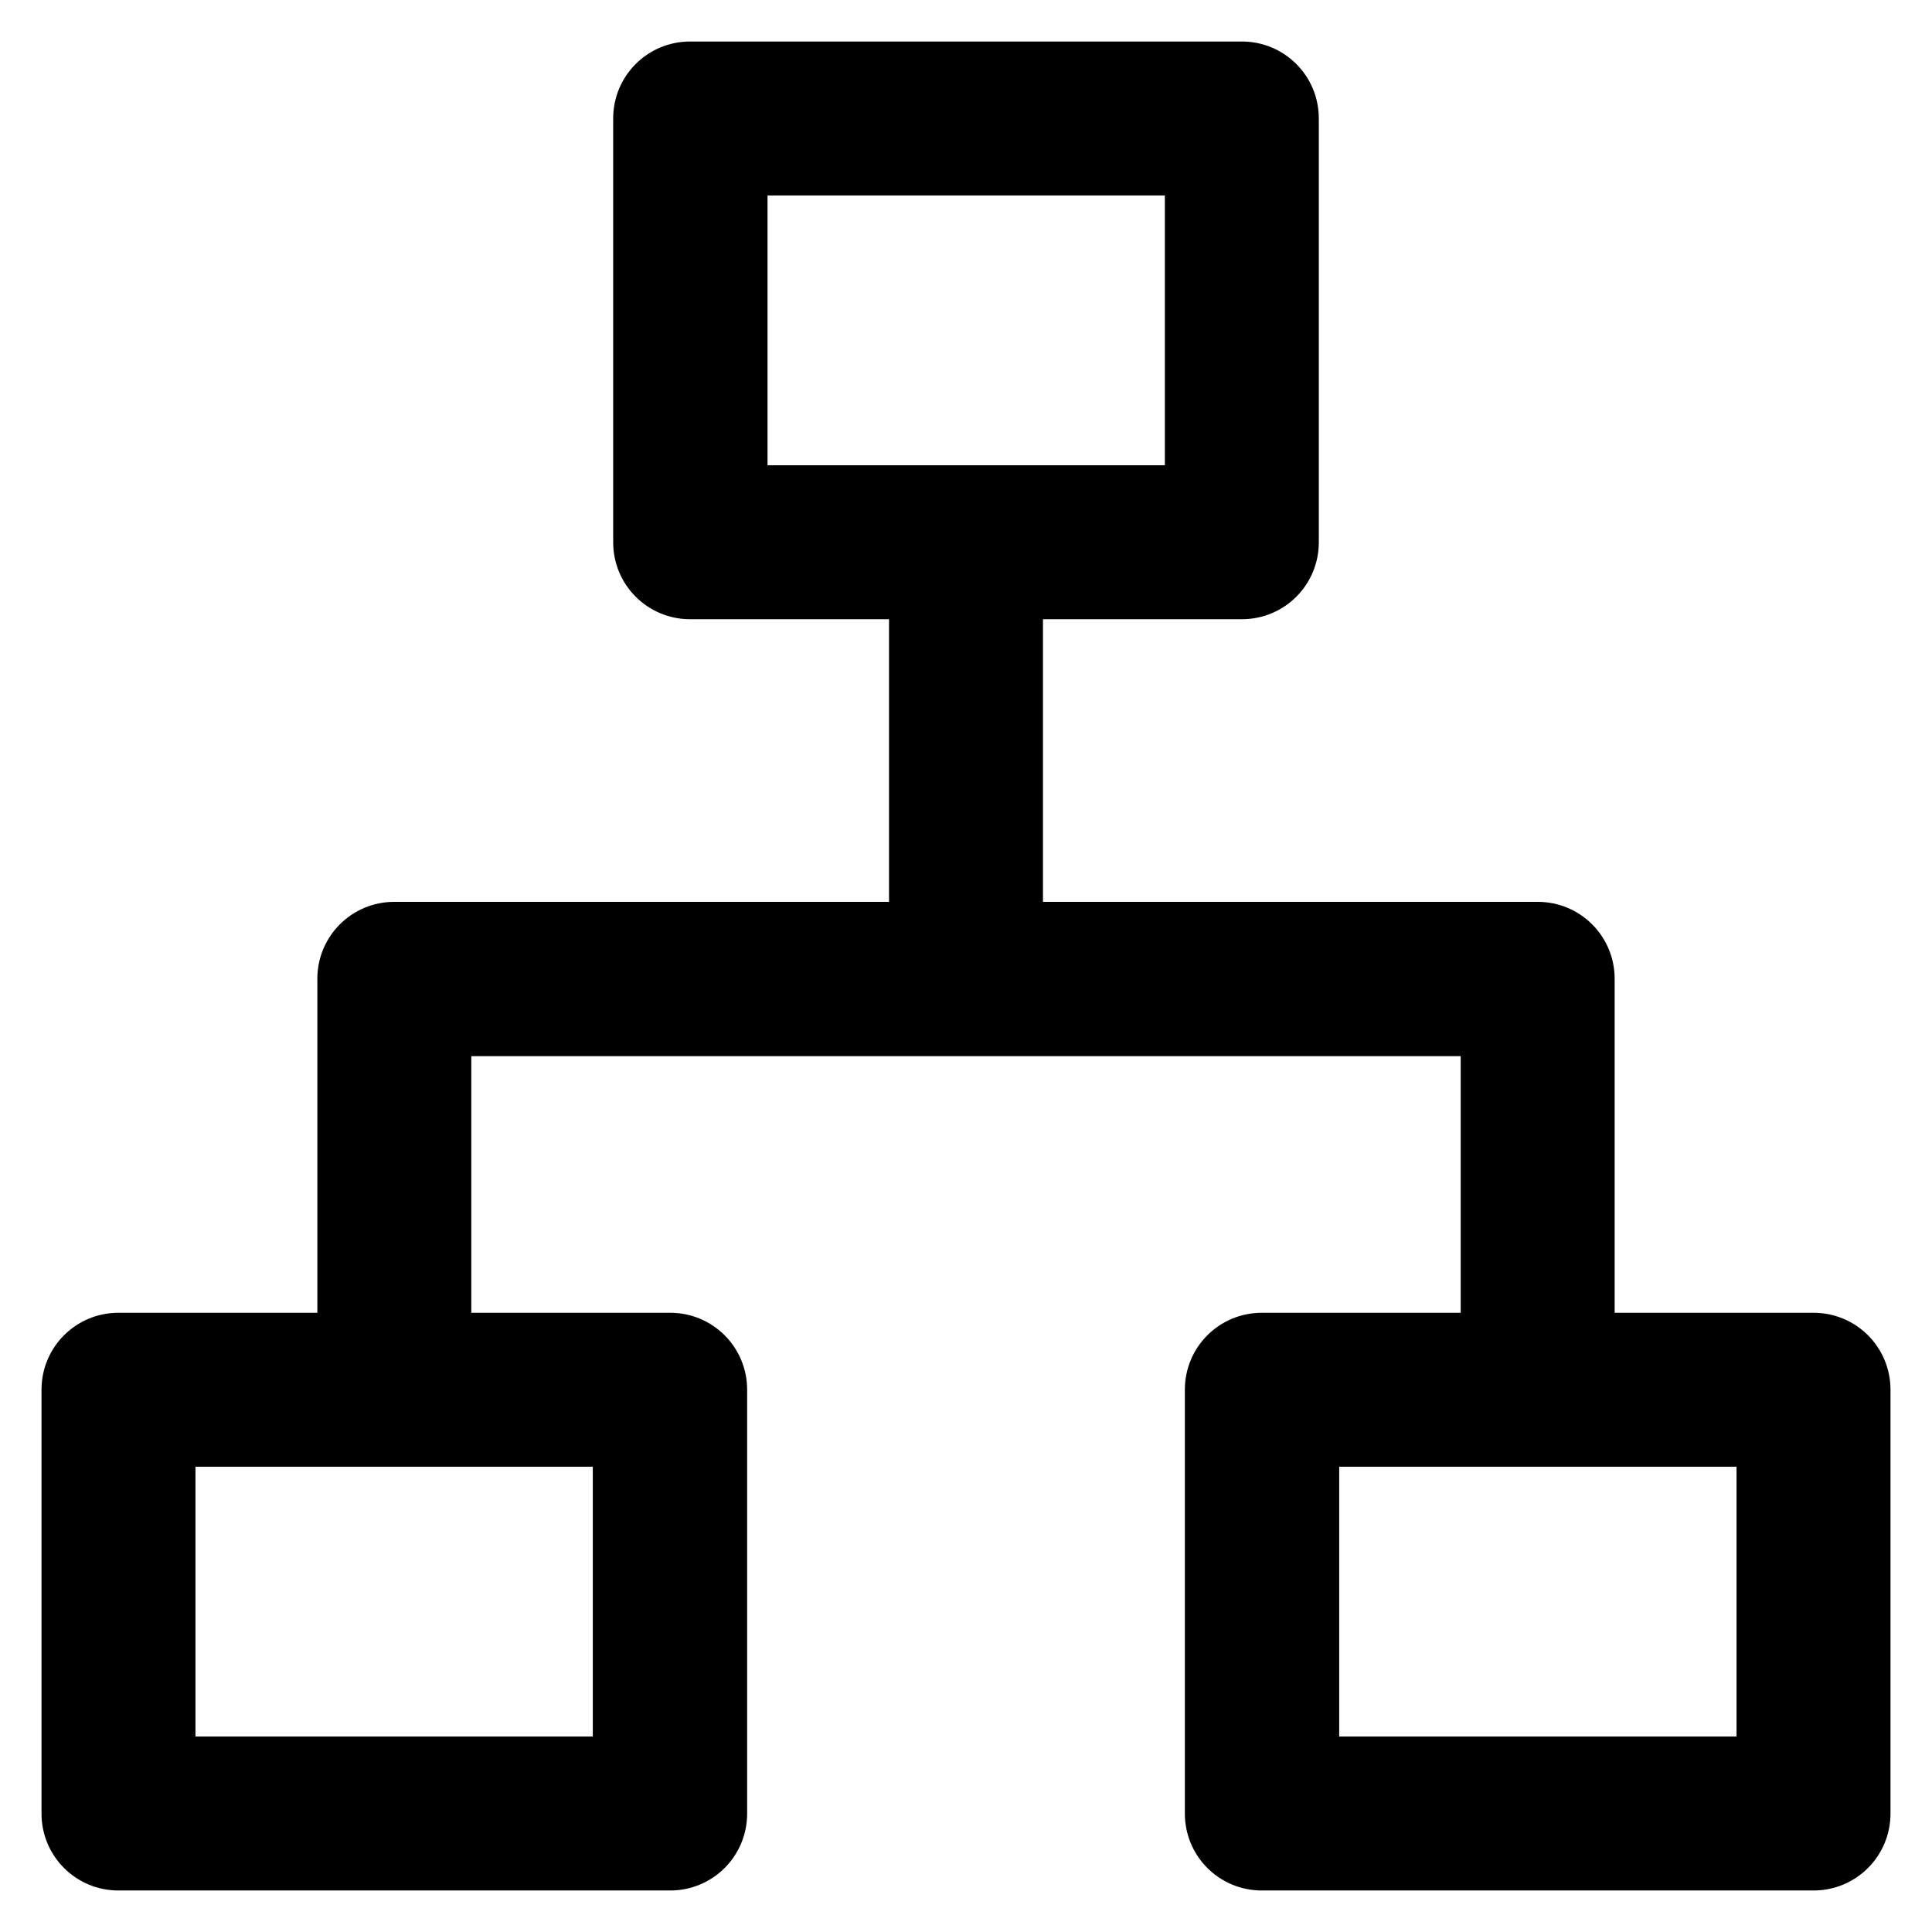 <?xml version='1.0' encoding='utf-8'?>
<!DOCTYPE svg PUBLIC '-//W3C//DTD SVG 1.1//EN' 'http://www.w3.org/Graphics/SVG/1.1/DTD/svg11.dtd'>
<svg version="1.1" xmlns="http://www.w3.org/2000/svg" viewBox="0 0 512 512" xmlns:xlink="http://www.w3.org/1999/xlink" enable-background="new 0 0 512 512">
  <g>
    <path d="m480.6,347.9h-52.7v-88.5c0-11.3-9.1-20.4-20.4-20.4h-131.1v-74.9h52.7c11.3,0 20.4-9.1 20.4-20.4v-112.3c0-11.3-9.1-20.4-20.4-20.4h-146.2c-11.3,0-20.4,9.1-20.4,20.4v112.3c0,11.3 9.1,20.4 20.4,20.4h52.7v74.9h-131.1c-11.3,0-20.4,9.1-20.4,20.4v88.5h-52.7c-11.3,0-20.4,9.1-20.4,20.4v112.3c0,11.3 9.1,20.4 20.4,20.4h146.2c11.3,0 20.4-9.1 20.4-20.4v-112.3c0-11.3-9.1-20.4-20.4-20.4h-52.7v-68h262.2v68h-52.7c-11.3,0-20.4,9.1-20.4,20.4v112.3c0,11.3 9.1,20.4 20.4,20.4h146.2c11.3,0 20.4-9.1 20.4-20.4v-112.3c5.68434e-14-11.3-9.1-20.4-20.4-20.4zm-323.4,112.3h-105.4v-71.5h105.3v71.5zm46.2-336.9v-71.5h105.3v71.5h-105.3zm256.9,336.9h-105.4v-71.5h105.3v71.5z"/>
  </g>
</svg>
